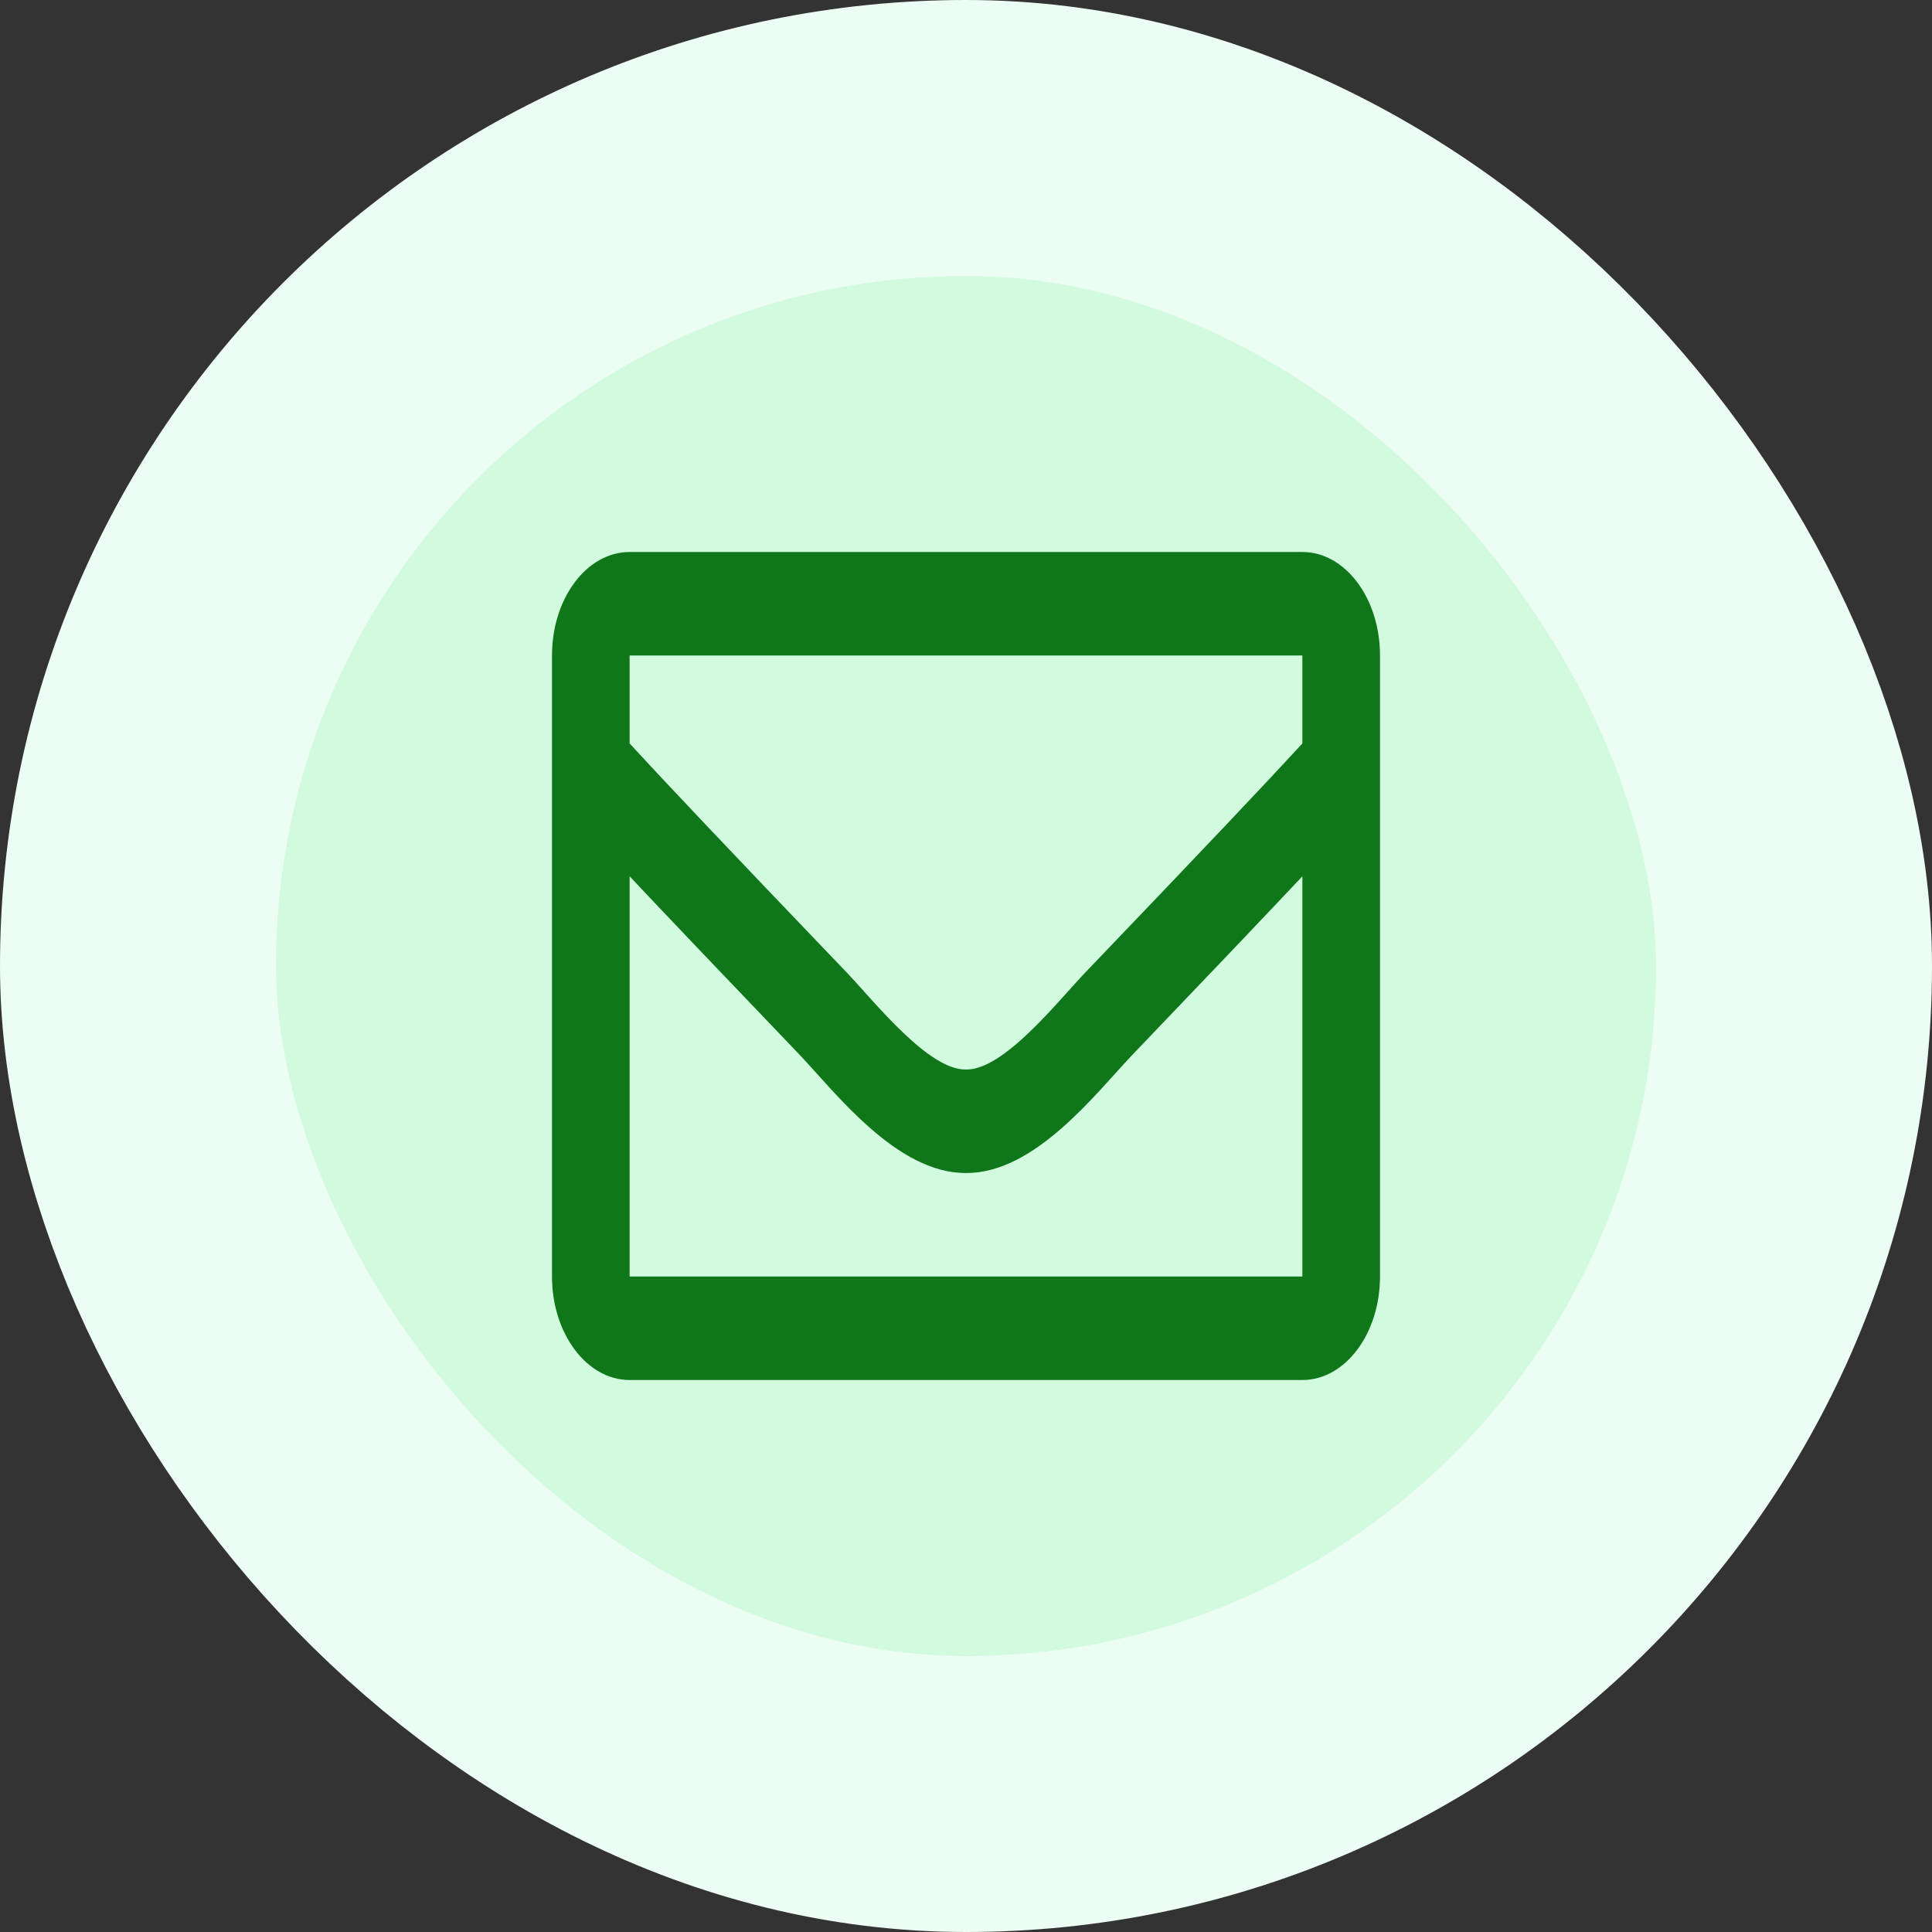 <svg width="56" height="56" viewBox="0 0 56 56" fill="none" xmlns="http://www.w3.org/2000/svg">
<rect x="0" y="0" width="56" height="56" fill="#333333" stroke="none"/>
<rect x="4" y="4" width="48" height="48" rx="24" fill="#D1FADF"/>
<path d="M37.75 16H18.25C17.007 16 16 17.343 16 19V37C16 38.657 17.007 40 18.25 40H37.75C38.993 40 40 38.657 40 37V19C40 17.343 38.993 16 37.75 16ZM37.75 19V21.55C36.699 22.692 35.023 24.466 31.441 28.206C30.652 29.034 29.088 31.023 28 31C26.912 31.023 25.348 29.034 24.559 28.206C20.977 24.467 19.301 22.692 18.25 21.55V19H37.75ZM18.25 37V25.4C19.324 26.541 20.847 28.141 23.169 30.565C24.194 31.641 25.988 34.014 28 34C30.002 34.014 31.774 31.675 32.831 30.566C35.152 28.142 36.676 26.541 37.75 25.4V37H18.25Z" fill="#0F771A"/>
<rect x="4" y="4" width="48" height="48" rx="24" stroke="#ECFDF3" stroke-width="8"/>
</svg>
